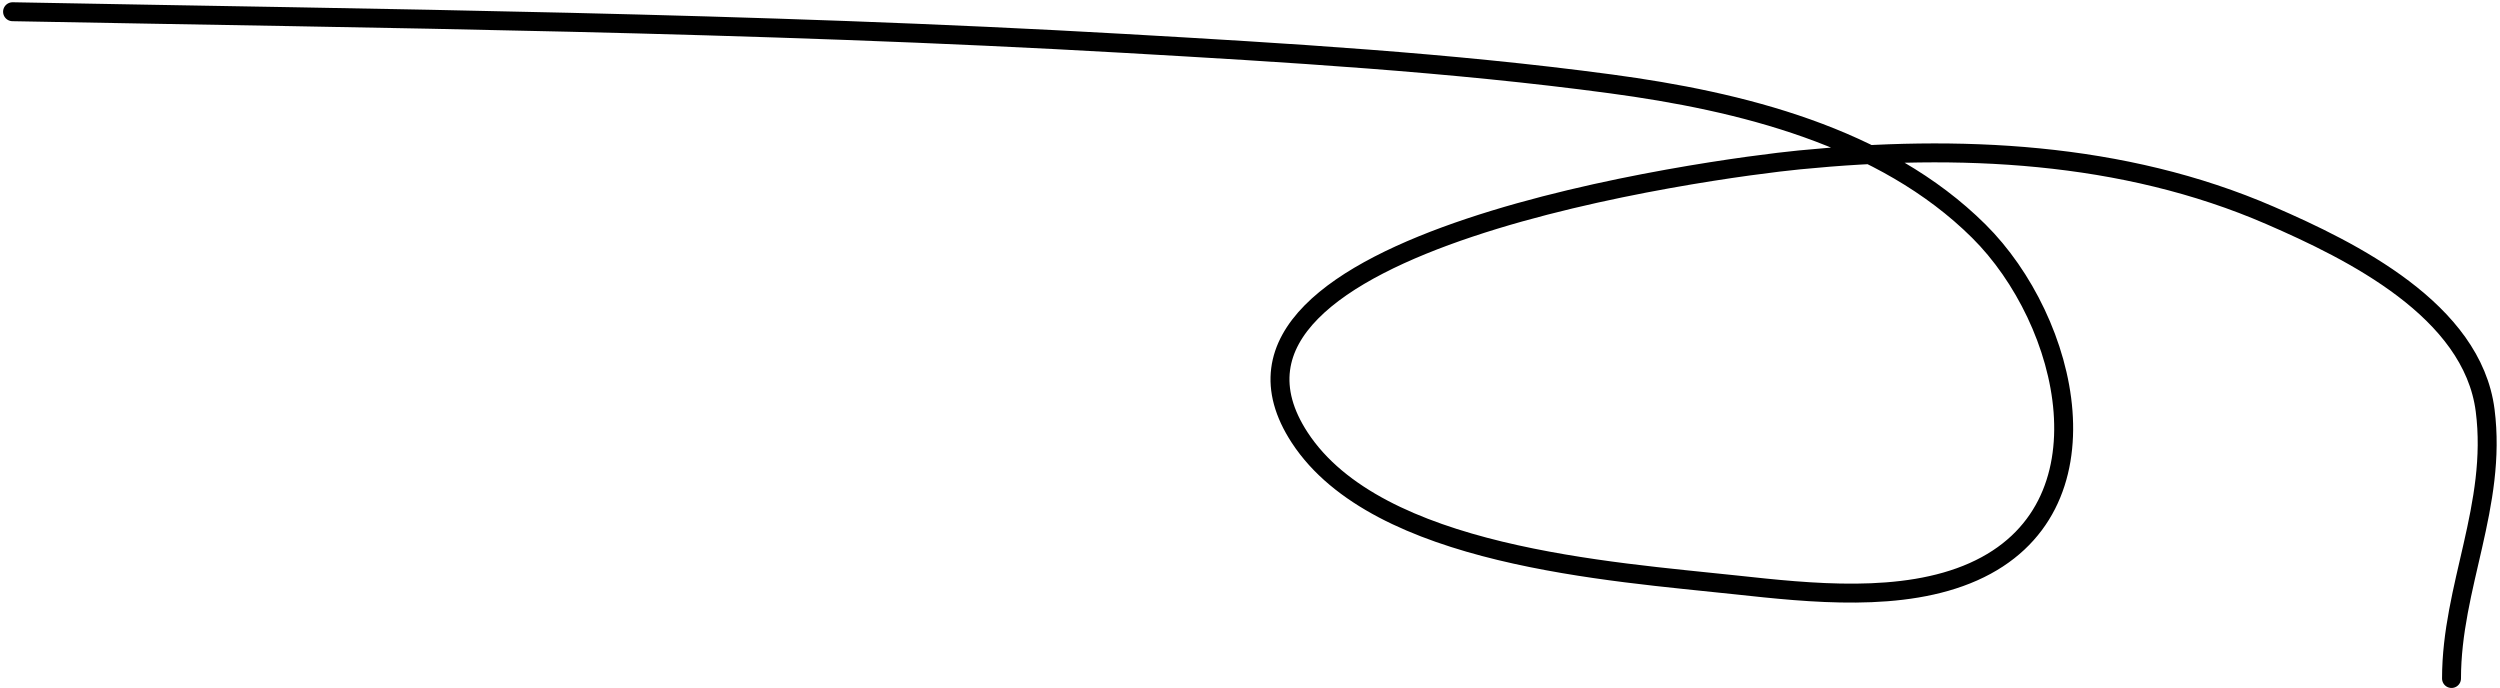 <svg width="396" height="109" viewBox="0 0 396 109" fill="none" xmlns="http://www.w3.org/2000/svg">
<path d="M1.989 1.858C60.739 2.972 119.416 3.516 178.093 6.877C203.63 8.339 229.766 9.876 255.143 13.285C275.613 16.034 298.271 21.559 313.432 36.6C327.761 50.815 334.993 80.606 312.583 90.567C301.397 95.538 286.694 93.917 274.984 92.651C255.109 90.502 218.212 88.167 205.886 69.335C185.366 37.985 271.746 26.633 285.021 25.329C310.129 22.861 336.195 23.97 359.601 34.13C372.496 39.728 391.622 49.142 393.648 65.012C395.563 80.012 388.321 92.974 388.321 107.474" stroke="black" stroke-width="3" stroke-linecap="round"/>
</svg>
